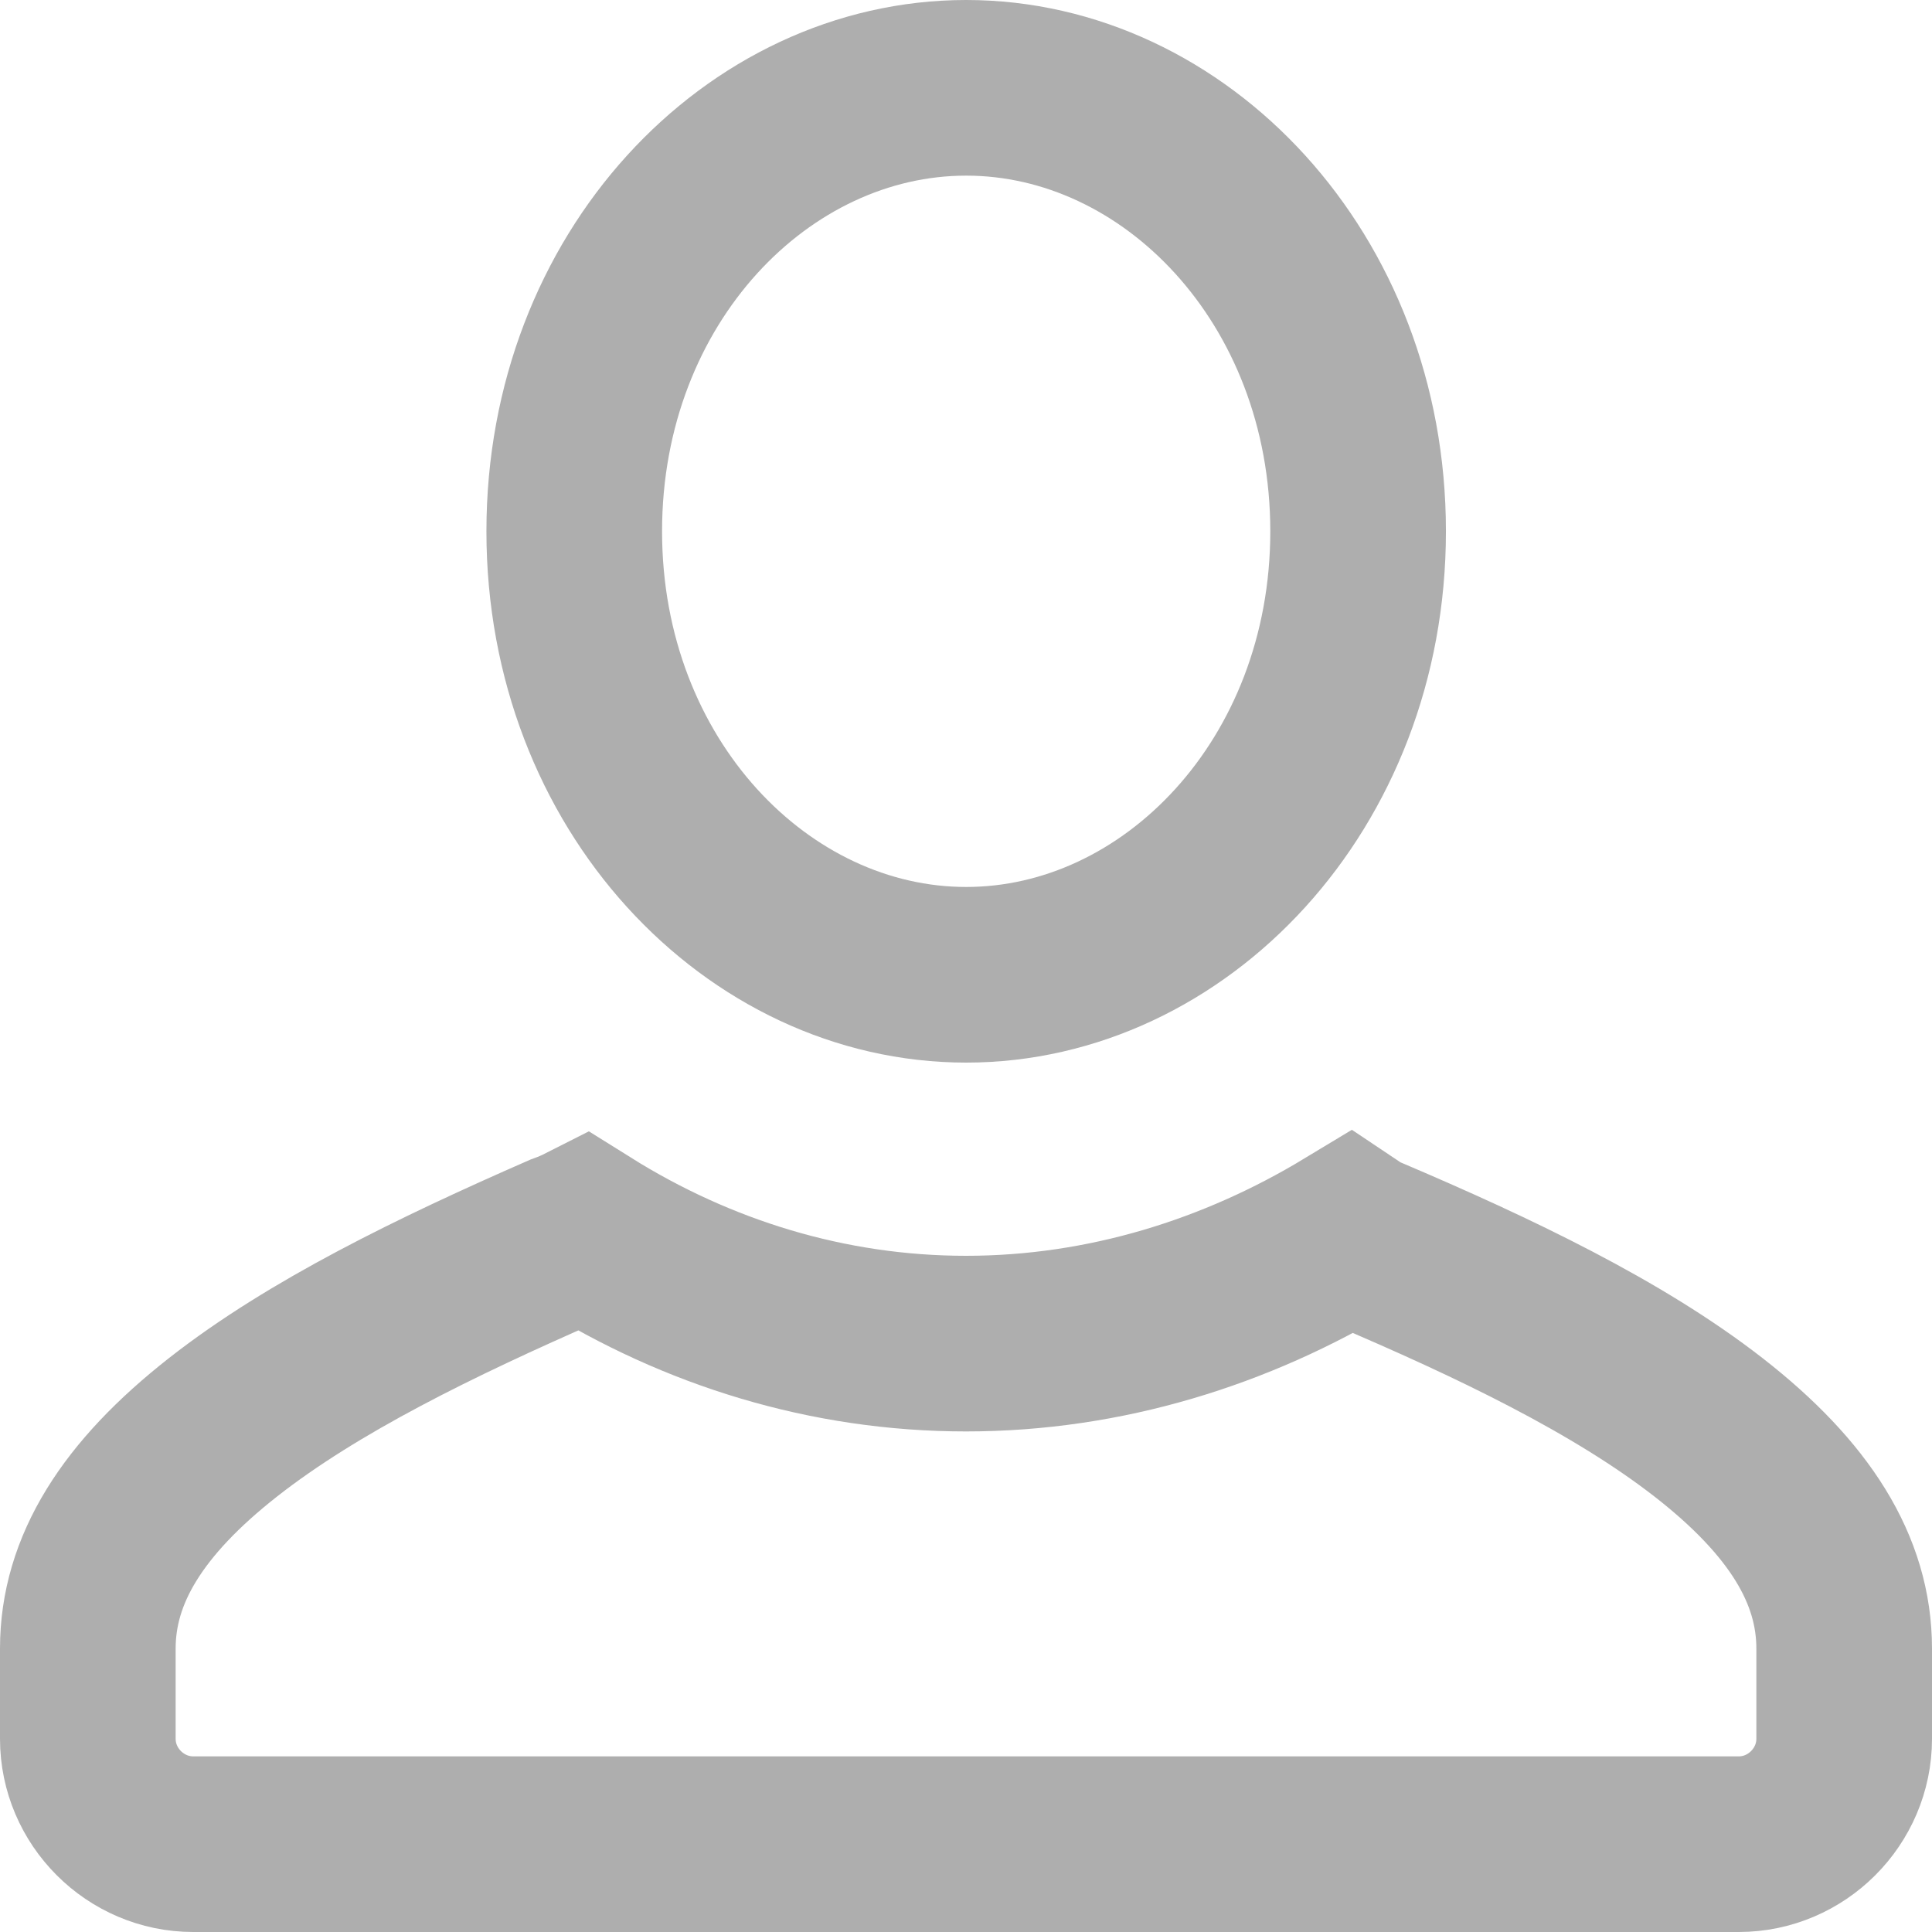 <svg width="22" height="22" viewBox="0 0 22 22" fill="none" xmlns="http://www.w3.org/2000/svg">
<path d="M6.415 14.132C6.501 14.101 6.579 14.068 6.654 14.03C7.941 14.835 9.427 15.3 11 15.3C12.587 15.3 14.081 14.827 15.367 14.05C15.373 14.054 15.382 14.06 15.395 14.069L15.473 14.12L15.559 14.157C17.02 14.778 18.426 15.451 19.46 16.257C20.491 17.061 21 17.875 21 18.773V19.8C21 20.458 20.458 21 19.8 21H2.2C1.542 21 1 20.458 1 19.8V18.773C1 17.875 1.509 17.061 2.542 16.251C3.57 15.445 4.962 14.768 6.415 14.132Z" stroke="#AEAEAE" stroke-width="2"/>
<path d="M15.465 6.05C15.465 8.937 13.373 11.1 11.002 11.1C8.63 11.1 6.539 8.937 6.539 6.05C6.539 3.163 8.63 1 11.002 1C13.373 1 15.465 3.163 15.465 6.05Z" stroke="#AEAEAE" stroke-width="2"/>
</svg>

